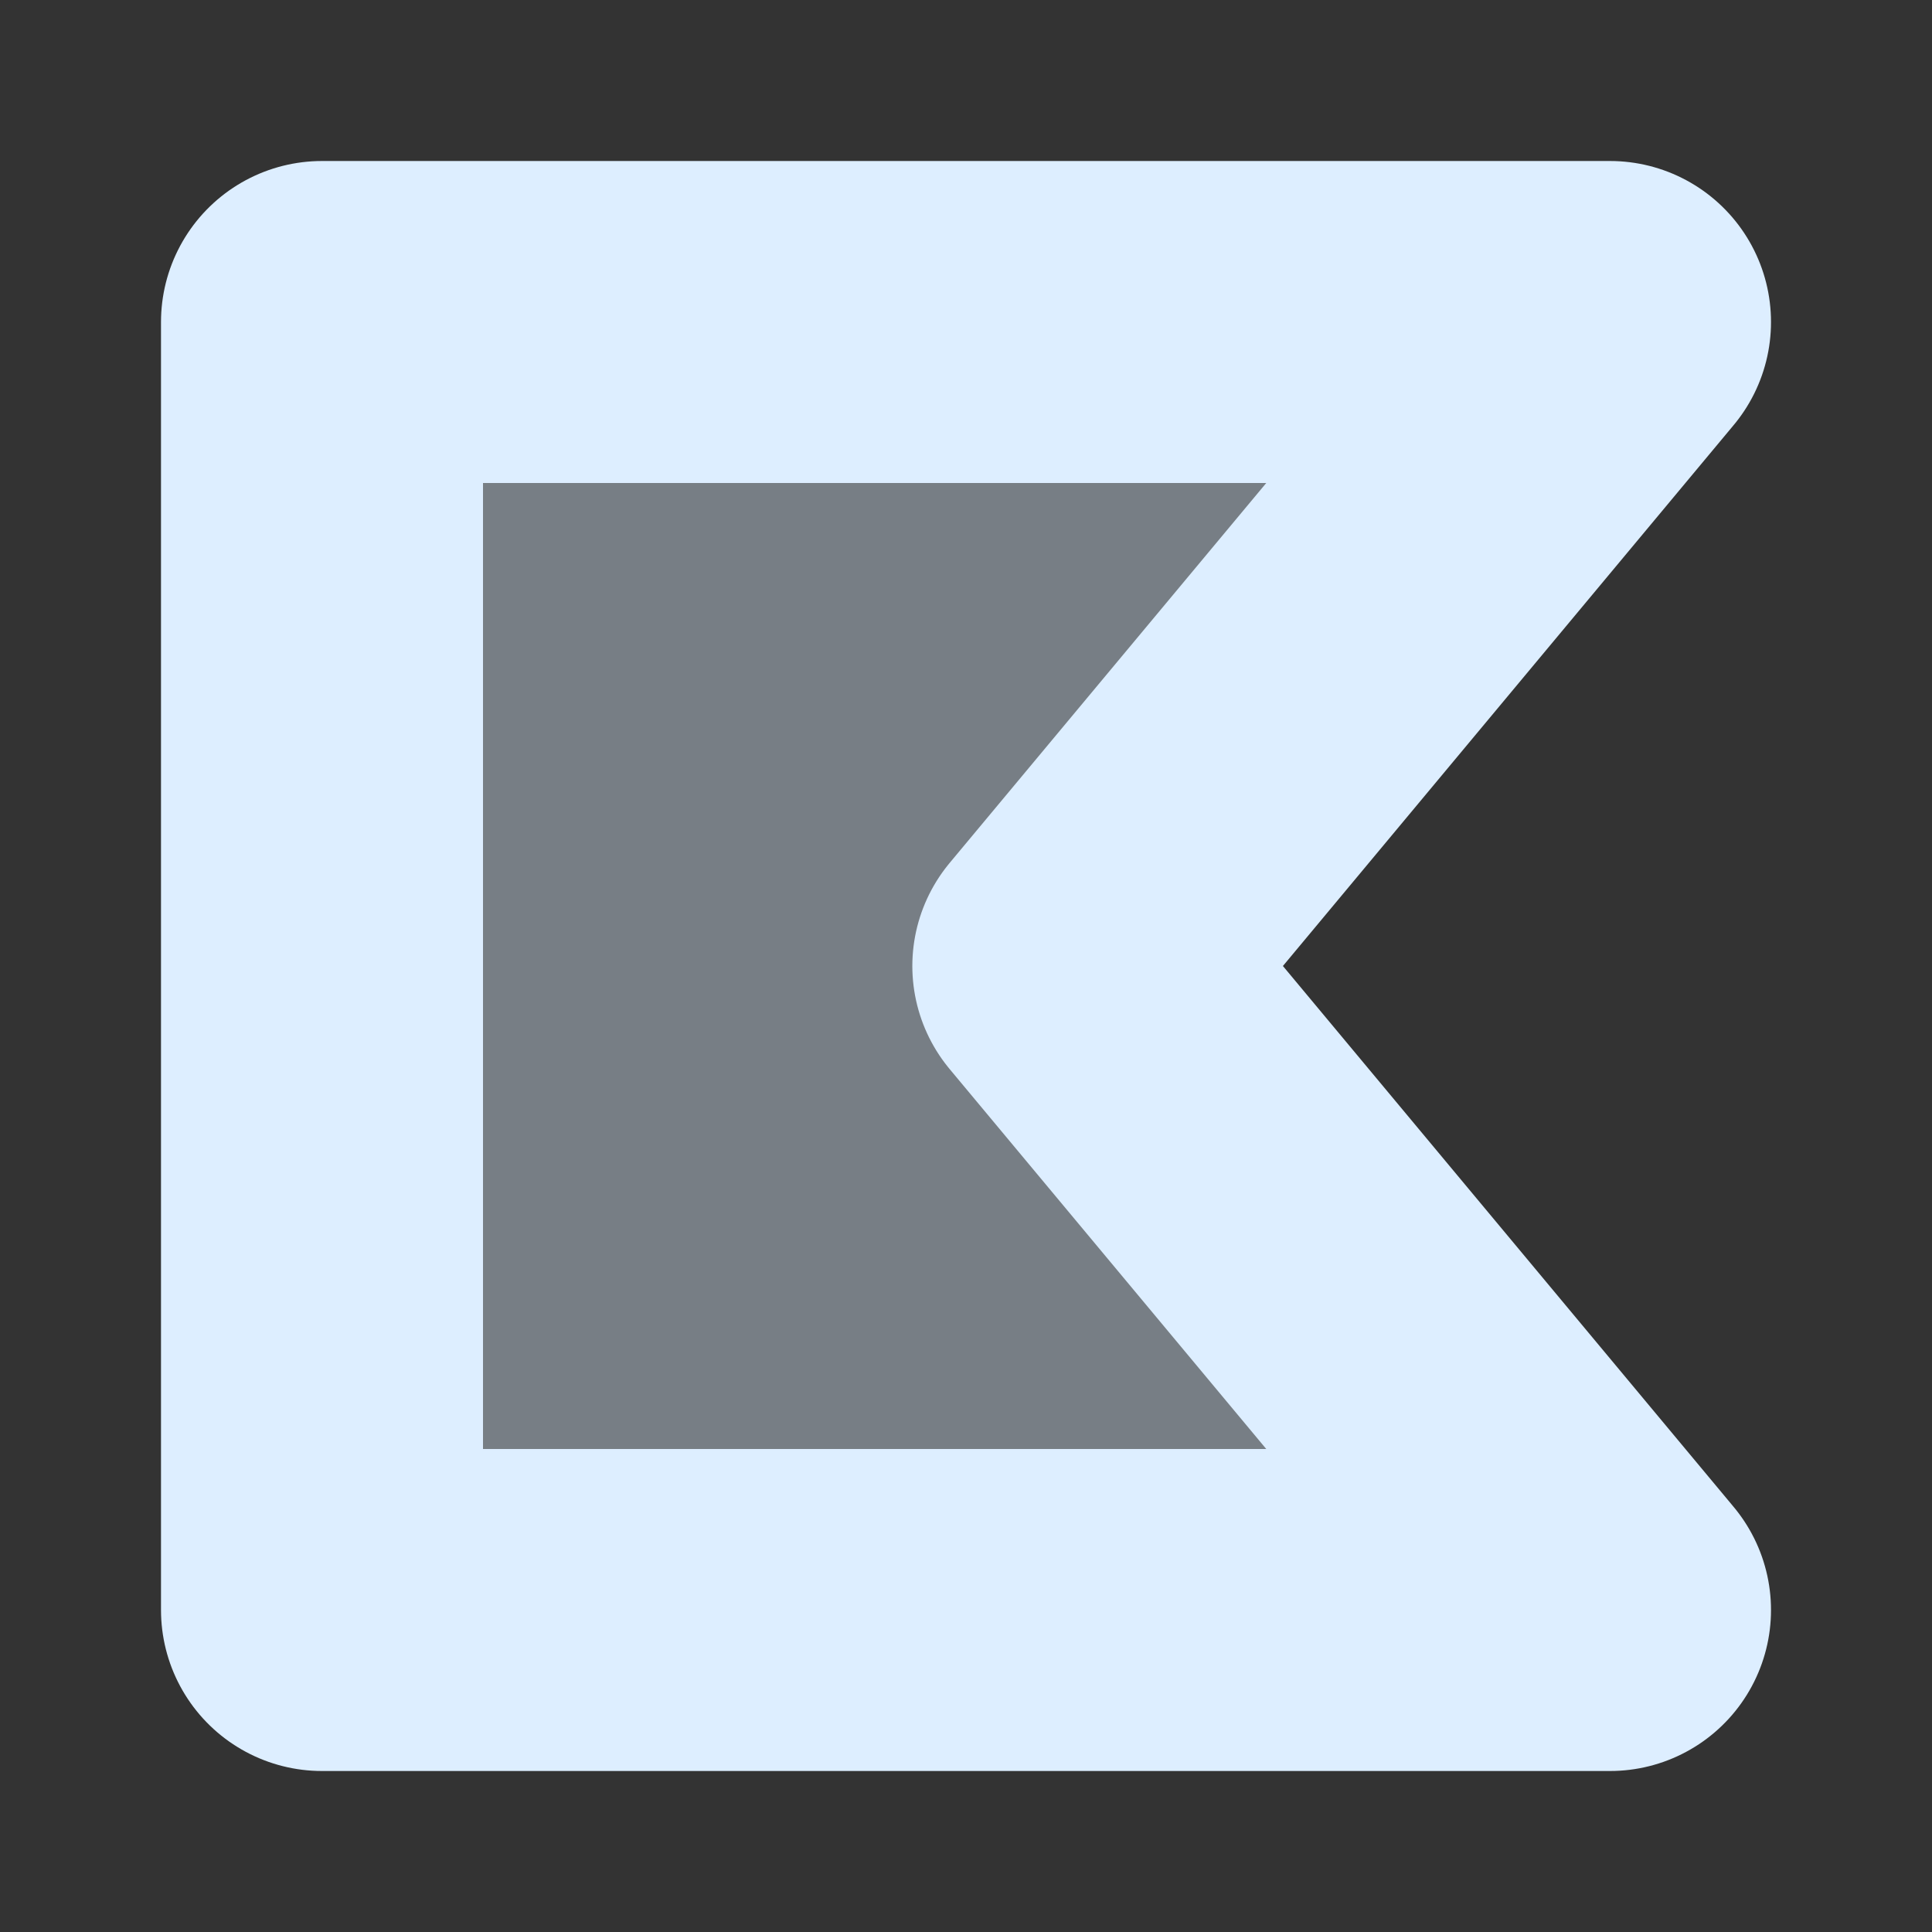 <svg width="18" height="18" xmlns="http://www.w3.org/2000/svg"><rect width="100%" height="100%" fill="#333333" stroke="none"/><path d="M3 3v12h12l-5-6 5-6z" fill="#def" fill-opacity=".4" stroke="#def" stroke-width="3" stroke-linecap="round" stroke-linejoin="round"/></svg>